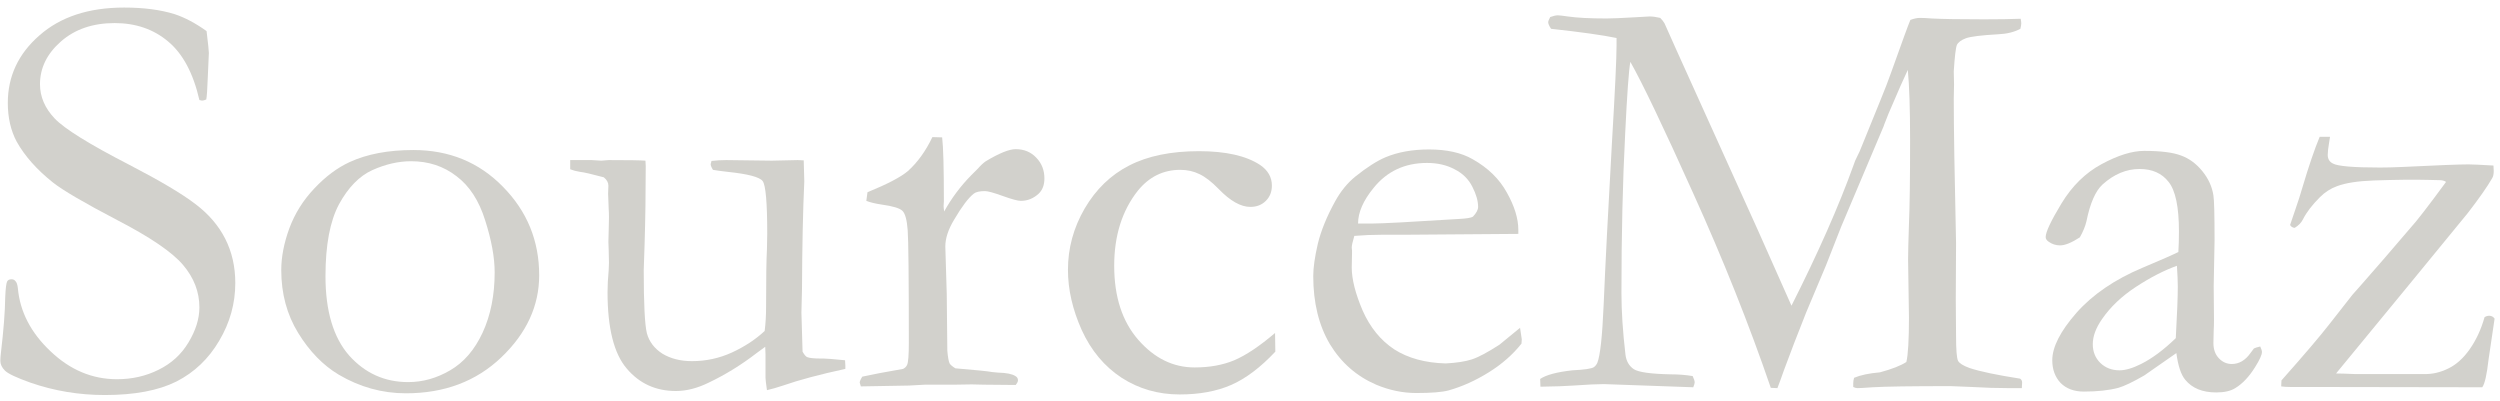 <svg id="source-maz" width="187" height="30" viewBox="0 0 187 30" fill="none" xmlns="http://www.w3.org/2000/svg">
    <path d="M15.452 2.327C15.566 3.272 15.623 3.817 15.623 3.96L15.538 5.872C15.509 6.688 15.473 7.211 15.43 7.44C15.301 7.498 15.194 7.526 15.108 7.526L14.915 7.483C14.456 5.478 13.676 4.017 12.573 3.101C11.484 2.184 10.152 1.726 8.577 1.726C6.944 1.726 5.605 2.184 4.559 3.101C3.514 4.017 2.991 5.084 2.991 6.302C2.991 7.233 3.356 8.085 4.086 8.858C4.817 9.632 6.686 10.792 9.694 12.339C11.986 13.528 13.626 14.502 14.614 15.261C15.602 16.006 16.347 16.872 16.848 17.86C17.349 18.849 17.6 19.951 17.6 21.169C17.6 22.701 17.199 24.141 16.397 25.487C15.609 26.834 14.542 27.851 13.196 28.538C11.849 29.211 10.066 29.548 7.846 29.548C5.913 29.548 4.058 29.24 2.282 28.624C1.236 28.252 0.599 27.951 0.37 27.722C0.14 27.492 0.026 27.249 0.026 26.991C0.026 26.834 0.04 26.633 0.069 26.39C0.269 24.7 0.377 23.31 0.391 22.222C0.42 21.549 0.47 21.155 0.542 21.04C0.599 20.94 0.706 20.89 0.864 20.89C0.993 20.89 1.093 20.94 1.165 21.04C1.25 21.126 1.308 21.298 1.336 21.556C1.494 23.317 2.31 24.893 3.786 26.282C5.247 27.672 6.901 28.366 8.749 28.366C9.88 28.366 10.918 28.13 11.864 27.657C12.823 27.185 13.568 26.504 14.098 25.616C14.642 24.714 14.915 23.84 14.915 22.995C14.915 21.835 14.506 20.775 13.69 19.815C12.873 18.856 11.234 17.739 8.77 16.464C6.306 15.175 4.702 14.237 3.958 13.649C2.754 12.69 1.852 11.673 1.25 10.599C0.806 9.768 0.584 8.801 0.584 7.698C0.584 5.707 1.372 4.024 2.948 2.649C4.523 1.26 6.636 0.565 9.286 0.565C10.747 0.565 12.007 0.73 13.067 1.06C13.84 1.317 14.635 1.74 15.452 2.327Z" fill="#d2d1cc"/>
    <path d="M21.038 20.202C21.038 19.228 21.238 18.19 21.639 17.087C22.055 15.97 22.678 14.974 23.508 14.101C24.339 13.213 25.22 12.554 26.151 12.124C27.454 11.523 29.044 11.222 30.92 11.222C33.599 11.222 35.833 12.138 37.623 13.972C39.428 15.805 40.331 18.011 40.331 20.589C40.331 22.881 39.385 24.929 37.495 26.733C35.618 28.524 33.241 29.419 30.362 29.419C28.586 29.419 26.91 28.953 25.334 28.023C24.16 27.321 23.15 26.282 22.305 24.907C21.46 23.532 21.038 21.964 21.038 20.202ZM30.534 28.581C31.622 28.581 32.668 28.287 33.67 27.7C34.687 27.113 35.497 26.175 36.098 24.886C36.7 23.582 37.001 22.078 37.001 20.374C37.001 19.257 36.764 17.961 36.291 16.485C35.833 15.01 35.117 13.907 34.143 13.177C33.183 12.432 32.052 12.06 30.748 12.06C29.803 12.06 28.836 12.282 27.848 12.726C26.874 13.17 26.044 14.022 25.356 15.282C24.683 16.543 24.346 18.333 24.346 20.653C24.346 23.26 24.933 25.237 26.108 26.583C27.297 27.915 28.772 28.581 30.534 28.581Z" fill="#d2d1cc"/>
    <path d="M42.651 11.974H44.262L44.971 12.017L45.53 11.974C47.005 11.974 47.922 11.988 48.28 12.017L48.301 12.425C48.301 14.444 48.273 16.399 48.215 18.29C48.172 19.407 48.151 20.045 48.151 20.202C48.151 22.723 48.23 24.299 48.387 24.929C48.559 25.559 48.946 26.067 49.547 26.454C50.163 26.826 50.901 27.013 51.76 27.013C52.806 27.013 53.801 26.798 54.747 26.368C55.706 25.924 56.523 25.387 57.196 24.757C57.267 24.213 57.303 23.611 57.303 22.952C57.303 20.818 57.325 19.379 57.368 18.634C57.382 18.19 57.389 17.803 57.389 17.474C57.389 15.153 57.275 13.843 57.045 13.542C56.816 13.241 55.943 13.012 54.424 12.854C53.923 12.797 53.558 12.747 53.329 12.704C53.214 12.518 53.157 12.375 53.157 12.274L53.221 12.038C53.594 11.995 53.959 11.974 54.317 11.974L57.733 12.017C58.95 11.988 59.595 11.974 59.666 11.974C59.824 11.974 59.974 11.981 60.118 11.995L60.161 13.563C60.06 15.741 60.003 18.433 59.989 21.642L59.946 23.382L60.032 26.304C60.161 26.533 60.275 26.669 60.376 26.712C60.547 26.784 60.898 26.819 61.428 26.819H61.622C61.808 26.819 62.338 26.862 63.211 26.948C63.226 27.134 63.233 27.27 63.233 27.356V27.593C61.314 28.008 59.76 28.424 58.571 28.839C58.098 28.996 57.697 29.111 57.368 29.183C57.296 28.681 57.26 28.373 57.26 28.259V26.519C57.26 26.447 57.253 26.254 57.239 25.939C57.053 26.067 56.838 26.225 56.594 26.411C55.463 27.285 54.267 28.023 53.006 28.624C52.161 29.039 51.345 29.247 50.557 29.247C49.053 29.247 47.829 28.689 46.883 27.571C45.924 26.454 45.444 24.549 45.444 21.856C45.444 21.713 45.451 21.455 45.465 21.083C45.523 20.395 45.551 19.916 45.551 19.644C45.551 19.543 45.544 19.228 45.53 18.698C45.516 18.469 45.508 18.269 45.508 18.097C45.508 17.968 45.516 17.681 45.53 17.237C45.544 16.779 45.551 16.457 45.551 16.27C45.551 16.027 45.544 15.812 45.53 15.626L45.487 14.487L45.508 13.886C45.508 13.657 45.394 13.449 45.165 13.263C44.262 13.019 43.668 12.883 43.381 12.854C43.109 12.812 42.866 12.747 42.651 12.661V11.974Z" fill="#d2d1cc"/>
    <path d="M64.393 28.903L64.307 28.624C64.307 28.524 64.372 28.373 64.501 28.173L65.768 27.915L67.551 27.593C67.695 27.521 67.795 27.421 67.852 27.292C67.938 27.106 67.981 26.554 67.981 25.638C67.981 20.768 67.952 17.961 67.895 17.216C67.838 16.457 67.709 15.977 67.508 15.776C67.308 15.576 66.792 15.418 65.961 15.304C65.474 15.232 65.088 15.139 64.801 15.024L64.887 14.38C66.391 13.764 67.401 13.234 67.916 12.79C68.633 12.146 69.241 11.3 69.743 10.255L70.473 10.276C70.559 10.992 70.602 12.582 70.602 15.046L70.581 15.411C70.581 15.497 70.595 15.633 70.624 15.819C71.168 14.831 71.848 13.921 72.665 13.091L73.159 12.597C73.359 12.367 73.553 12.188 73.739 12.06C74.741 11.458 75.486 11.157 75.973 11.157C76.603 11.157 77.119 11.372 77.52 11.802C77.921 12.217 78.122 12.733 78.122 13.349C78.122 13.836 77.978 14.215 77.692 14.487C77.305 14.845 76.861 15.024 76.36 15.024C76.131 15.024 75.68 14.903 75.006 14.659C74.333 14.416 73.889 14.294 73.674 14.294C73.273 14.294 72.994 14.358 72.836 14.487C72.435 14.802 71.948 15.447 71.376 16.421C70.931 17.151 70.71 17.825 70.71 18.44L70.817 21.985L70.86 26.239C70.903 26.726 70.96 27.041 71.032 27.185C71.089 27.285 71.232 27.407 71.461 27.55C73.008 27.679 73.925 27.772 74.211 27.829C74.412 27.843 74.562 27.858 74.663 27.872C75.278 27.886 75.708 27.972 75.952 28.13C76.081 28.201 76.145 28.309 76.145 28.452C76.145 28.538 76.088 28.653 75.973 28.796L73.588 28.774L72.686 28.753L71.376 28.774H69.184L68.002 28.839L64.393 28.903Z" fill="#d2d1cc"/>
    <path d="M95.374 24.907L95.395 26.304C94.278 27.492 93.175 28.323 92.086 28.796C90.998 29.269 89.716 29.505 88.241 29.505C86.637 29.505 85.19 29.09 83.901 28.259C82.612 27.414 81.616 26.225 80.915 24.692C80.227 23.16 79.883 21.656 79.883 20.181C79.883 18.562 80.299 17.037 81.129 15.604C81.974 14.158 83.085 13.084 84.46 12.382C85.849 11.666 87.589 11.308 89.68 11.308C91.685 11.308 93.211 11.651 94.256 12.339C94.844 12.74 95.137 13.255 95.137 13.886C95.137 14.344 94.987 14.724 94.686 15.024C94.385 15.325 93.999 15.476 93.526 15.476C92.81 15.476 92.022 15.032 91.163 14.144C90.633 13.599 90.153 13.227 89.723 13.026C89.293 12.812 88.814 12.704 88.284 12.704C87.009 12.704 85.949 13.227 85.104 14.273C83.93 15.762 83.342 17.631 83.342 19.88C83.342 22.2 83.944 24.048 85.147 25.423C86.35 26.798 87.754 27.485 89.358 27.485C90.475 27.485 91.463 27.306 92.323 26.948C93.196 26.576 94.213 25.895 95.374 24.907Z" fill="#d2d1cc"/>
    <path d="M113.571 17.495L104.956 17.56H103.323C102.664 17.56 101.991 17.588 101.303 17.645C101.174 18.075 101.11 18.369 101.11 18.526L101.131 18.741V18.956L101.11 20.009C101.11 20.883 101.382 21.957 101.926 23.231C102.485 24.492 103.273 25.459 104.29 26.132C105.321 26.791 106.603 27.142 108.135 27.185C108.952 27.142 109.603 27.041 110.09 26.884C110.577 26.726 111.265 26.361 112.153 25.788L113.7 24.52L113.829 25.38C113.829 25.48 113.821 25.588 113.807 25.702C113.163 26.519 112.346 27.235 111.358 27.851C110.37 28.466 109.367 28.918 108.35 29.204C107.863 29.333 107.061 29.398 105.944 29.398C104.927 29.398 103.924 29.19 102.936 28.774C101.475 28.144 100.322 27.134 99.477 25.745C98.646 24.341 98.231 22.644 98.231 20.653C98.231 20.023 98.346 19.214 98.575 18.226C98.818 17.237 99.248 16.185 99.864 15.067C100.279 14.308 100.788 13.685 101.389 13.198C102.249 12.511 103 12.031 103.645 11.759C104.576 11.372 105.657 11.179 106.889 11.179C108.221 11.179 109.31 11.422 110.155 11.909C111.301 12.554 112.153 13.384 112.711 14.401C113.284 15.418 113.571 16.349 113.571 17.194V17.495ZM101.583 16.722H102.592C103.323 16.722 105.5 16.607 109.124 16.378C109.696 16.349 110.047 16.292 110.176 16.206C110.434 15.934 110.563 15.69 110.563 15.476C110.563 15.032 110.42 14.53 110.133 13.972C109.847 13.399 109.403 12.962 108.801 12.661C108.214 12.346 107.527 12.188 106.739 12.188C105.077 12.188 103.745 12.812 102.743 14.058C101.969 15.003 101.583 15.891 101.583 16.722Z" fill="#d2d1cc"/>
    <path d="M115.204 28.345C115.648 28.044 116.45 27.829 117.61 27.7C118.512 27.657 119.049 27.578 119.221 27.464C119.336 27.378 119.422 27.27 119.479 27.142C119.694 26.612 119.851 25.172 119.952 22.823C120.081 19.773 120.288 15.712 120.575 10.642C120.804 6.774 120.918 4.361 120.918 3.401V2.843C119.887 2.628 118.254 2.399 116.02 2.155C115.877 1.94 115.805 1.776 115.805 1.661C115.805 1.59 115.855 1.461 115.956 1.274C116.199 1.188 116.385 1.146 116.514 1.146C116.629 1.146 116.879 1.174 117.266 1.231C117.968 1.332 118.935 1.382 120.167 1.382C120.568 1.382 121.255 1.353 122.229 1.296C122.917 1.253 123.303 1.231 123.389 1.231C123.618 1.231 123.883 1.267 124.184 1.339C124.327 1.482 124.435 1.618 124.506 1.747L125.409 3.767L131.489 17.216L134.002 22.866C135.993 18.927 137.54 15.425 138.643 12.36C138.715 12.131 138.801 11.924 138.901 11.737C139.03 11.494 139.152 11.222 139.266 10.921C139.381 10.62 139.846 9.474 140.663 7.483C140.992 6.681 141.257 5.994 141.458 5.421C142.274 3.129 142.754 1.819 142.897 1.489C143.169 1.389 143.405 1.339 143.606 1.339C143.835 1.339 144.129 1.353 144.487 1.382C145.289 1.425 146.592 1.446 148.397 1.446C149.514 1.446 150.431 1.432 151.147 1.403C151.176 1.561 151.19 1.675 151.19 1.747C151.19 1.847 151.168 1.983 151.125 2.155C150.667 2.399 150.116 2.535 149.471 2.563C148.196 2.635 147.387 2.735 147.043 2.864C146.7 2.993 146.478 3.158 146.377 3.358C146.292 3.559 146.213 4.218 146.141 5.335L146.163 6.323L146.141 7.354C146.141 9.503 146.198 13.112 146.313 18.183L146.292 22.394L146.313 25.101C146.313 26.16 146.363 26.791 146.463 26.991C146.564 27.177 146.85 27.356 147.323 27.528C148.096 27.786 149.357 28.051 151.104 28.323C151.204 28.395 151.254 28.488 151.254 28.602C151.254 28.731 151.247 28.875 151.233 29.032H150.245C149.4 29.032 148.483 29.004 147.495 28.946C146.506 28.903 145.976 28.882 145.905 28.882C142.969 28.882 141.021 28.91 140.061 28.968C139.474 29.011 139.101 29.032 138.944 29.032C138.844 29.032 138.736 29.004 138.622 28.946V28.667C138.622 28.538 138.643 28.402 138.686 28.259C139.159 28.058 139.803 27.922 140.62 27.851C141.522 27.607 142.181 27.349 142.596 27.077C142.725 26.533 142.79 25.423 142.79 23.747L142.725 19.407C142.725 18.935 142.747 18.054 142.79 16.765C142.847 15.476 142.875 13.377 142.875 10.47C142.875 8.164 142.818 6.416 142.704 5.228C142.46 5.729 141.98 6.817 141.264 8.493L140.942 9.31L140.899 9.438L137.719 16.958L136.581 19.858L135.098 23.382C134.454 25 133.902 26.433 133.444 27.679C133.243 28.252 133.079 28.703 132.95 29.032L132.456 29.011C130.837 24.284 128.903 19.436 126.655 14.466C124.42 9.496 122.852 6.216 121.95 4.626C121.835 5.242 121.706 7.032 121.563 9.997C121.377 13.606 121.284 17.581 121.284 21.921C121.284 23.282 121.384 24.814 121.584 26.519C121.642 27.006 121.849 27.371 122.208 27.614C122.566 27.843 123.489 27.972 124.979 28.001C125.552 28.001 126.096 28.044 126.612 28.13C126.712 28.345 126.762 28.502 126.762 28.602C126.762 28.674 126.726 28.796 126.655 28.968L119.973 28.731C119.486 28.731 118.727 28.767 117.696 28.839C117.123 28.882 116.299 28.91 115.225 28.925L115.204 28.345Z" fill="#d2d1cc"/>
    <path d="M169.065 25.917C169.151 26.103 169.194 26.239 169.194 26.325C169.194 26.54 169.022 26.92 168.678 27.464C168.234 28.18 167.74 28.703 167.196 29.032C166.852 29.247 166.379 29.355 165.778 29.355C164.747 29.355 163.973 29.039 163.458 28.409C163.142 28.037 162.92 27.371 162.792 26.411L160.385 28.087C159.54 28.574 158.896 28.882 158.452 29.011C157.736 29.197 156.876 29.29 155.874 29.29C155.143 29.29 154.563 29.075 154.133 28.645C153.718 28.201 153.51 27.636 153.51 26.948C153.51 25.96 154.112 24.778 155.315 23.403C156.532 22.028 158.18 20.904 160.256 20.03C161.717 19.414 162.612 19.02 162.942 18.849C162.971 18.376 162.985 17.86 162.985 17.302C162.985 15.483 162.727 14.251 162.211 13.606C161.71 12.962 160.987 12.64 160.042 12.64C159.053 12.64 158.129 13.026 157.27 13.8C156.74 14.287 156.339 15.204 156.067 16.55C155.981 16.922 155.816 17.323 155.573 17.753C154.957 18.154 154.463 18.355 154.09 18.355C153.775 18.355 153.489 18.261 153.231 18.075C153.088 17.975 153.016 17.86 153.016 17.731C153.016 17.359 153.41 16.521 154.198 15.218C155 13.9 156.002 12.919 157.206 12.274C158.423 11.616 159.483 11.286 160.385 11.286C161.617 11.286 162.534 11.401 163.135 11.63C163.737 11.845 164.267 12.231 164.725 12.79C165.183 13.349 165.463 13.957 165.563 14.616C165.62 14.931 165.649 16.056 165.649 17.989L165.584 21.405L165.606 23.898C165.606 24.227 165.599 24.506 165.584 24.735C165.57 25.151 165.563 25.459 165.563 25.659C165.563 26.132 165.699 26.511 165.971 26.798C166.243 27.084 166.566 27.227 166.938 27.227C167.482 27.227 167.948 26.955 168.334 26.411L168.592 26.067C168.664 26.024 168.821 25.974 169.065 25.917ZM162.749 25.294C162.849 23.475 162.899 22.193 162.899 21.448C162.899 21.061 162.877 20.539 162.834 19.88C161.875 20.224 160.858 20.746 159.784 21.448C158.709 22.15 157.857 22.959 157.227 23.876C156.769 24.535 156.54 25.158 156.54 25.745C156.54 26.304 156.726 26.769 157.098 27.142C157.485 27.514 157.965 27.7 158.538 27.7C158.982 27.7 159.519 27.543 160.149 27.227C160.98 26.812 161.846 26.168 162.749 25.294Z" fill="#d2d1cc"/>
    <path d="M170.633 28.903L170.655 28.452C172.359 26.533 173.555 25.129 174.243 24.241L175.961 22.05C176.148 21.849 176.957 20.925 178.389 19.278L180.323 17.023C180.738 16.578 181.619 15.44 182.965 13.606C182.836 13.521 182.686 13.477 182.514 13.477L181.633 13.456C180.588 13.427 179.227 13.442 177.551 13.499C176.362 13.542 175.446 13.685 174.801 13.929C174.329 14.101 173.906 14.373 173.534 14.745C172.946 15.332 172.524 15.884 172.266 16.399C172.137 16.657 171.93 16.872 171.643 17.044C171.486 17.03 171.371 16.958 171.299 16.829C171.357 16.672 171.486 16.292 171.686 15.69C171.901 15.075 172.08 14.516 172.223 14.015C172.696 12.425 173.125 11.164 173.512 10.233H174.286C174.257 10.42 174.236 10.556 174.221 10.642C174.15 11.057 174.114 11.372 174.114 11.587C174.114 11.888 174.243 12.102 174.5 12.231C174.859 12.432 176.033 12.532 178.024 12.532C178.497 12.532 179.055 12.518 179.7 12.489C182.306 12.36 183.954 12.296 184.641 12.296C184.913 12.296 185.536 12.325 186.51 12.382C186.525 12.539 186.532 12.675 186.532 12.79C186.532 13.034 186.489 13.22 186.403 13.349C186.059 13.95 185.458 14.81 184.598 15.927L180.215 21.276L174.737 27.936C175.023 27.936 175.496 27.951 176.155 27.98H181.333C181.934 27.994 182.528 27.858 183.116 27.571C183.717 27.285 184.254 26.805 184.727 26.132C185.214 25.444 185.586 24.642 185.844 23.726C185.959 23.654 186.073 23.618 186.188 23.618C186.36 23.618 186.496 23.69 186.596 23.833L186.145 26.884C186.016 28.03 185.859 28.724 185.672 28.968L172.653 28.946H171.321C171.063 28.946 170.834 28.932 170.633 28.903Z" fill="#d2d1cc"/>
</svg>